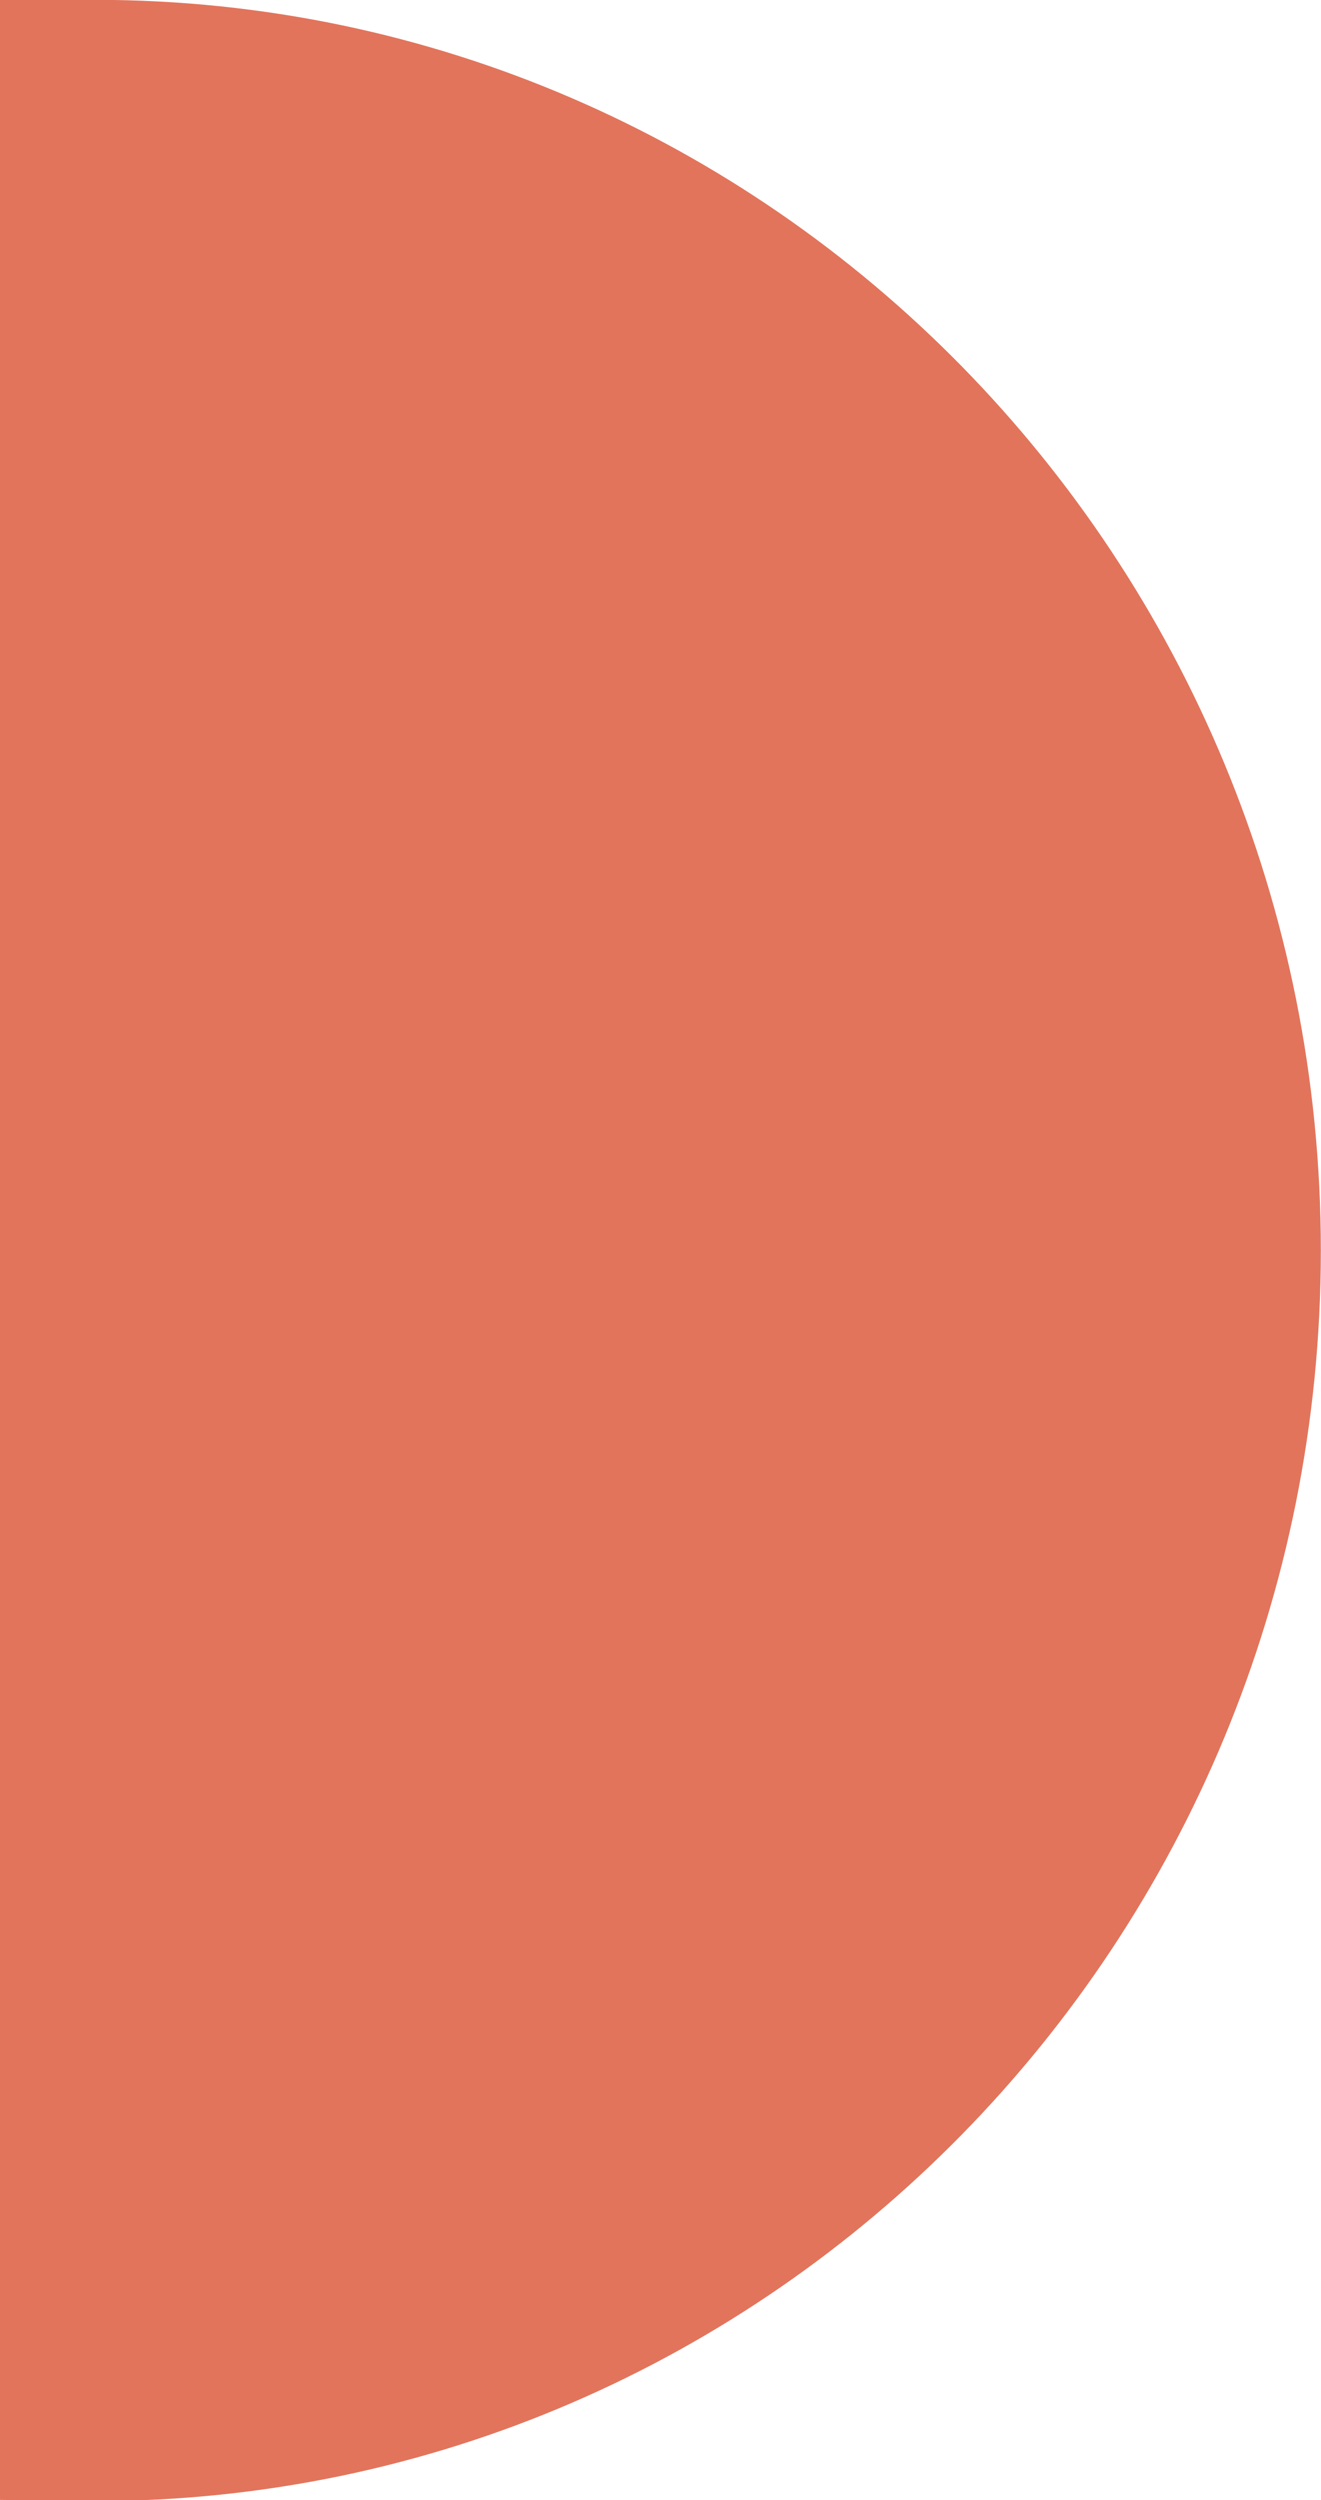 <svg xmlns="http://www.w3.org/2000/svg" viewBox="0 0 40.8 77.21"><defs><style>.cls-1{fill:#e2745b;stroke:#e2745b;stroke-miterlimit:10;stroke-width:1.25px;}</style></defs><g id="Layer_2" data-name="Layer 2"><g id="Layer_1-2" data-name="Layer 1"><path class="cls-1" d="M.62,76.59V.62H2.93c20.54,0,37.24,17,37.24,38s-16.7,38-37.24,38Z"/></g></g></svg>
